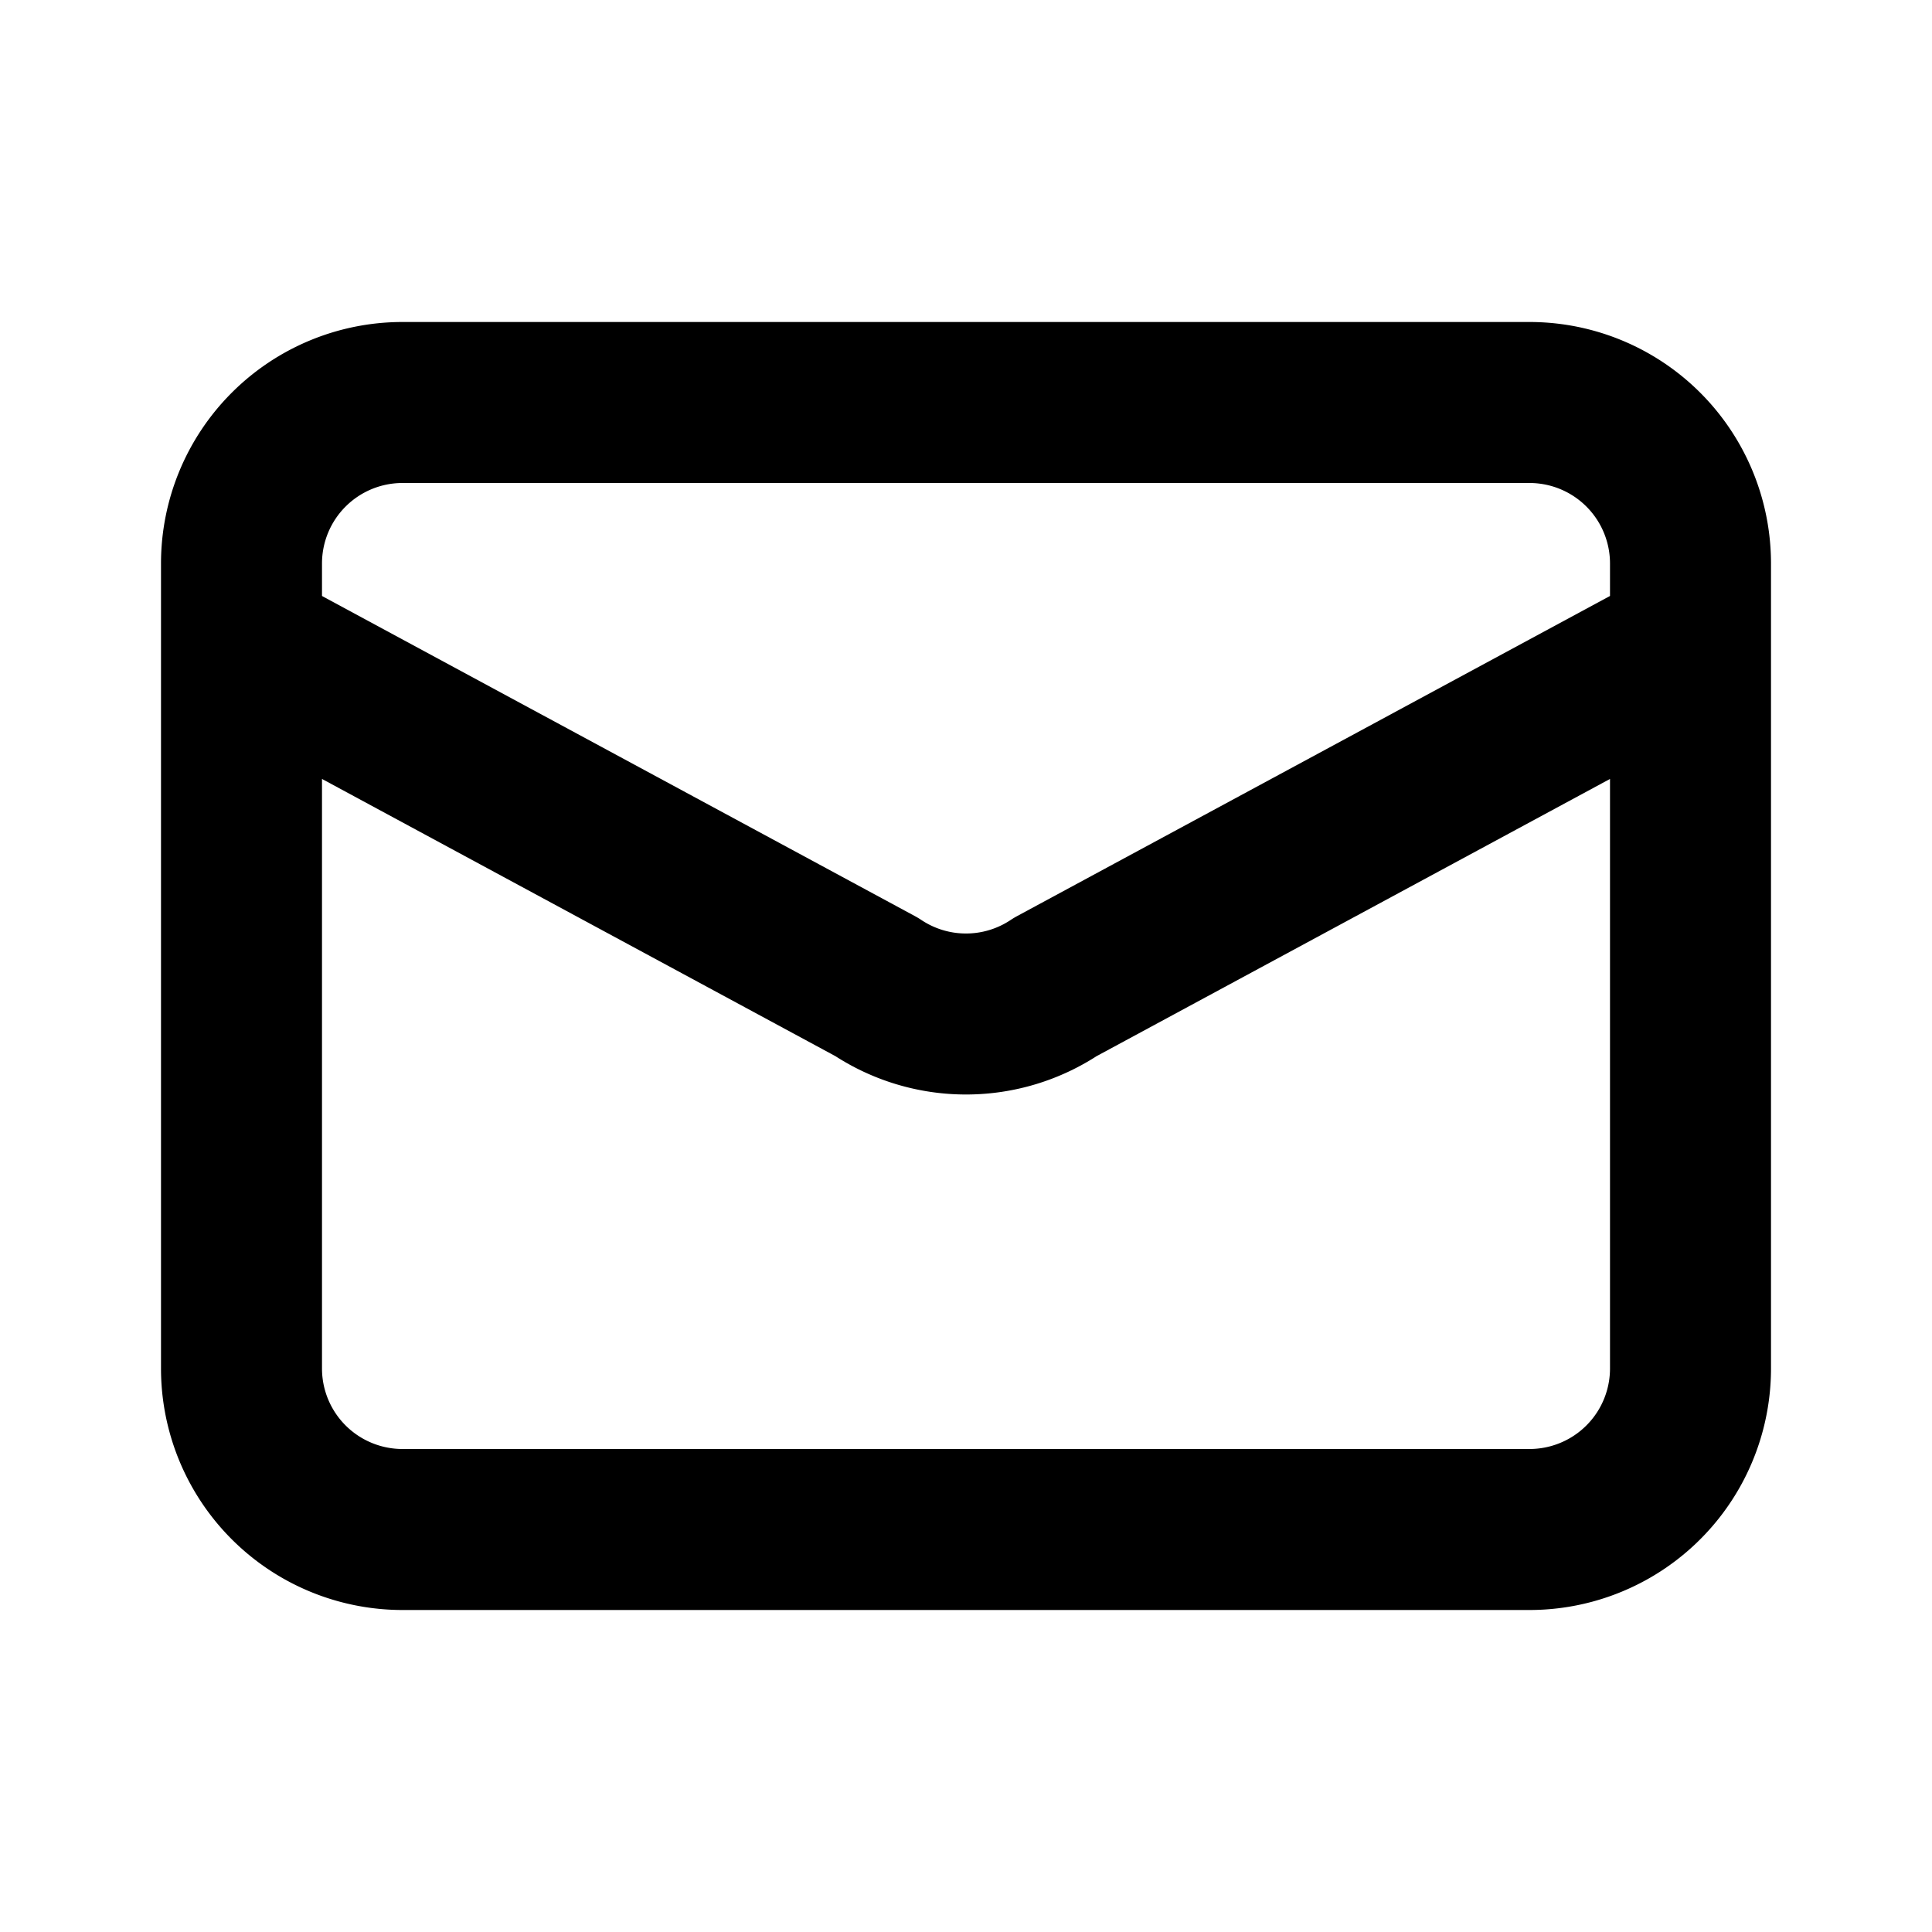 <svg fill="none" stroke="currentColor" viewBox="0 0 24 24" xmlns="http://www.w3.org/2000/svg">
  <path
    stroke-linecap="round"
    stroke-linejoin="round"
    stroke-width="2"
    d="M3 8l7.89 4.26a2 2 0 002.22 0L21 8M5 19h14a2 2 0 002-2V7a2 2 0 00-2-2H5a2 2 0 00-2 2v10a2 2 0 002 2z"
  />
</svg>
